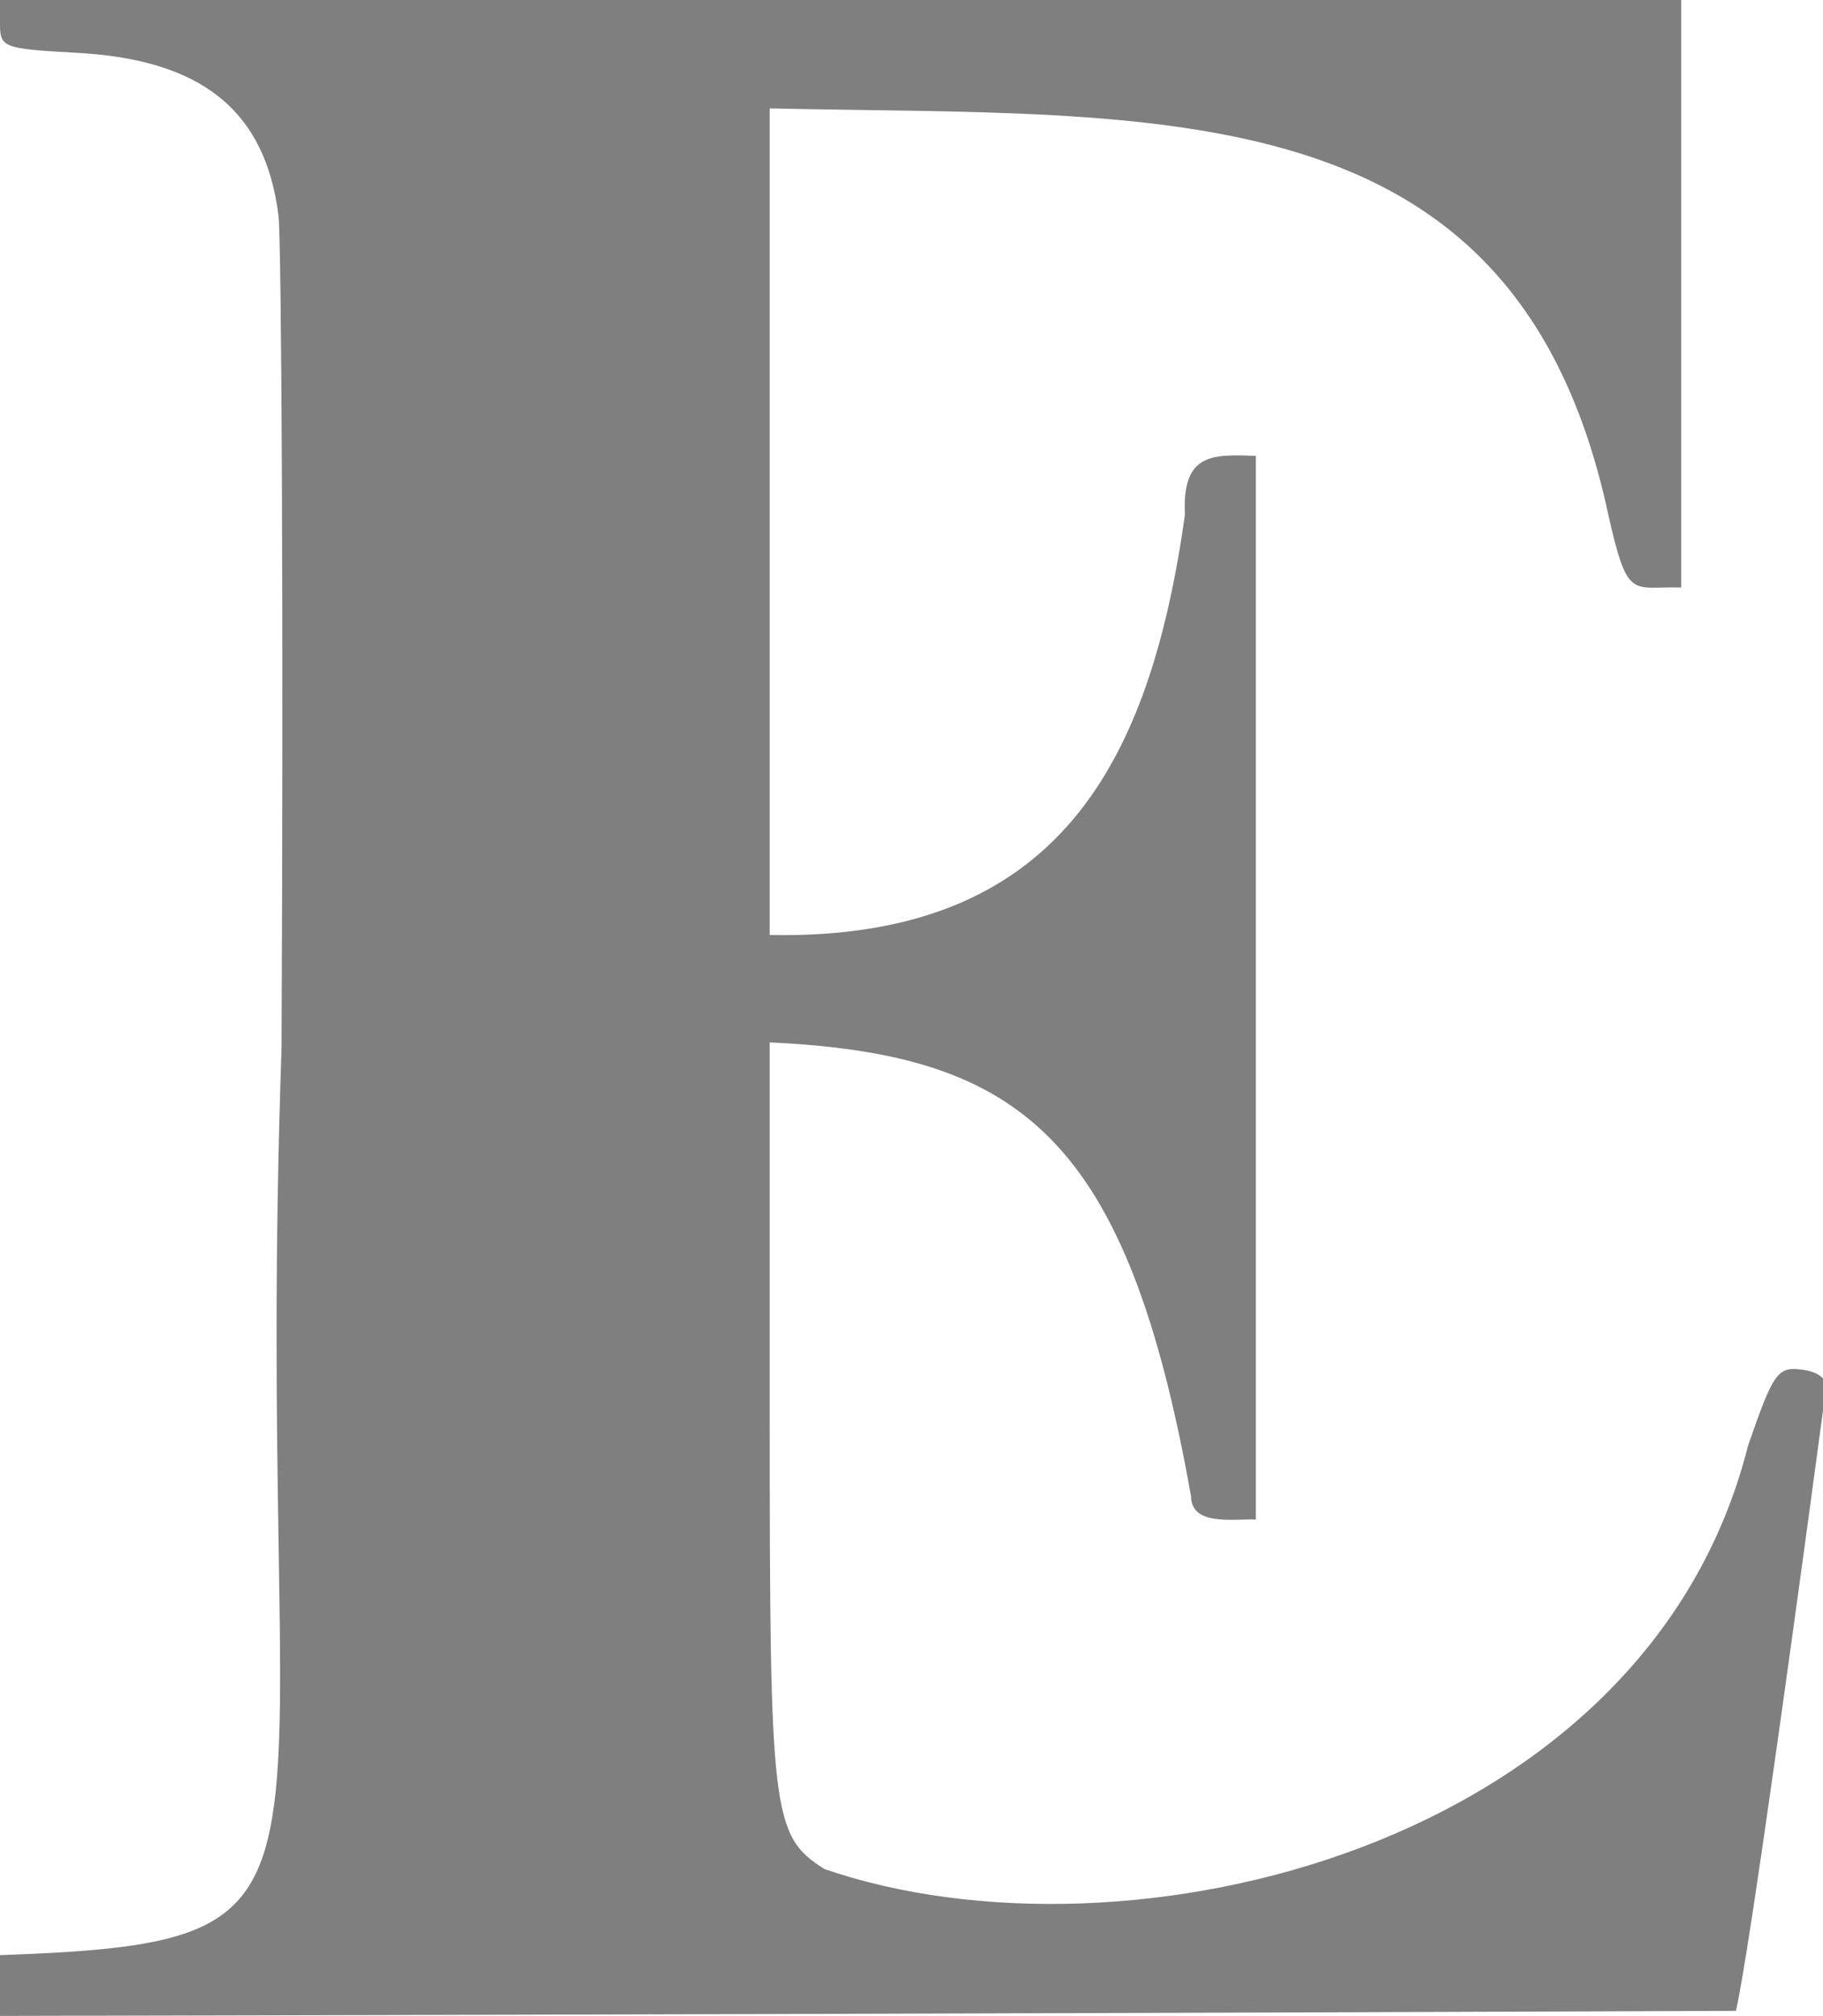 <?xml version="1.0" ?>
<svg xmlns="http://www.w3.org/2000/svg" version="1.1" width="180" height="199">
  <defs/>
  <g>
    <path d="M 0.0 2.4 C 0.0 4.7 0.4 4.8 7.3 5.2 C 19.9 5.8 26.2 10.9 27.5 21.3 C 27.8 24.2 28.0 61.1 27.8 103.5 C 24.873 187.392 37.626 191.657 0.0 193.0 L 0.0 199.0 C 42.721 198.923 128.69 198.672 171.4 198.5 C 172.703 193.095 177.994 154.259 180.3 137 C 180.4 136.1 179.5 135.4 177.9 135.2 C 175.5 134.9 175.1 135.5 172.6 142.7 C 162.618 182.4 111.281 194.787 81.398 184.499 C 76.2 181.2 76.0 179.1 76.0 139.5 L 76.0 102.9 C 100.883 104.065 111.292 112.294 117.6 147.7 C 117.631 150.683 121.794 149.908 124.0 150.0 L 124.0 45.0 C 119.841 44.871 116.684 44.619 117 50.8 C 113.576 75.169 104.62 92.846 76.0 92.3 L 76.0 10.7 C 114.799 11.564 149.737 8.475 158.799 50.801 C 160.729 59.365 161.107 57.851 166.0 58.0 L 166.0 0.0 L 0.0 0.0 L 0.0 2.4" stroke-width="1.0" fill="rgb(0, 0, 0)" opacity="0.5"/>
  </g>
</svg>
